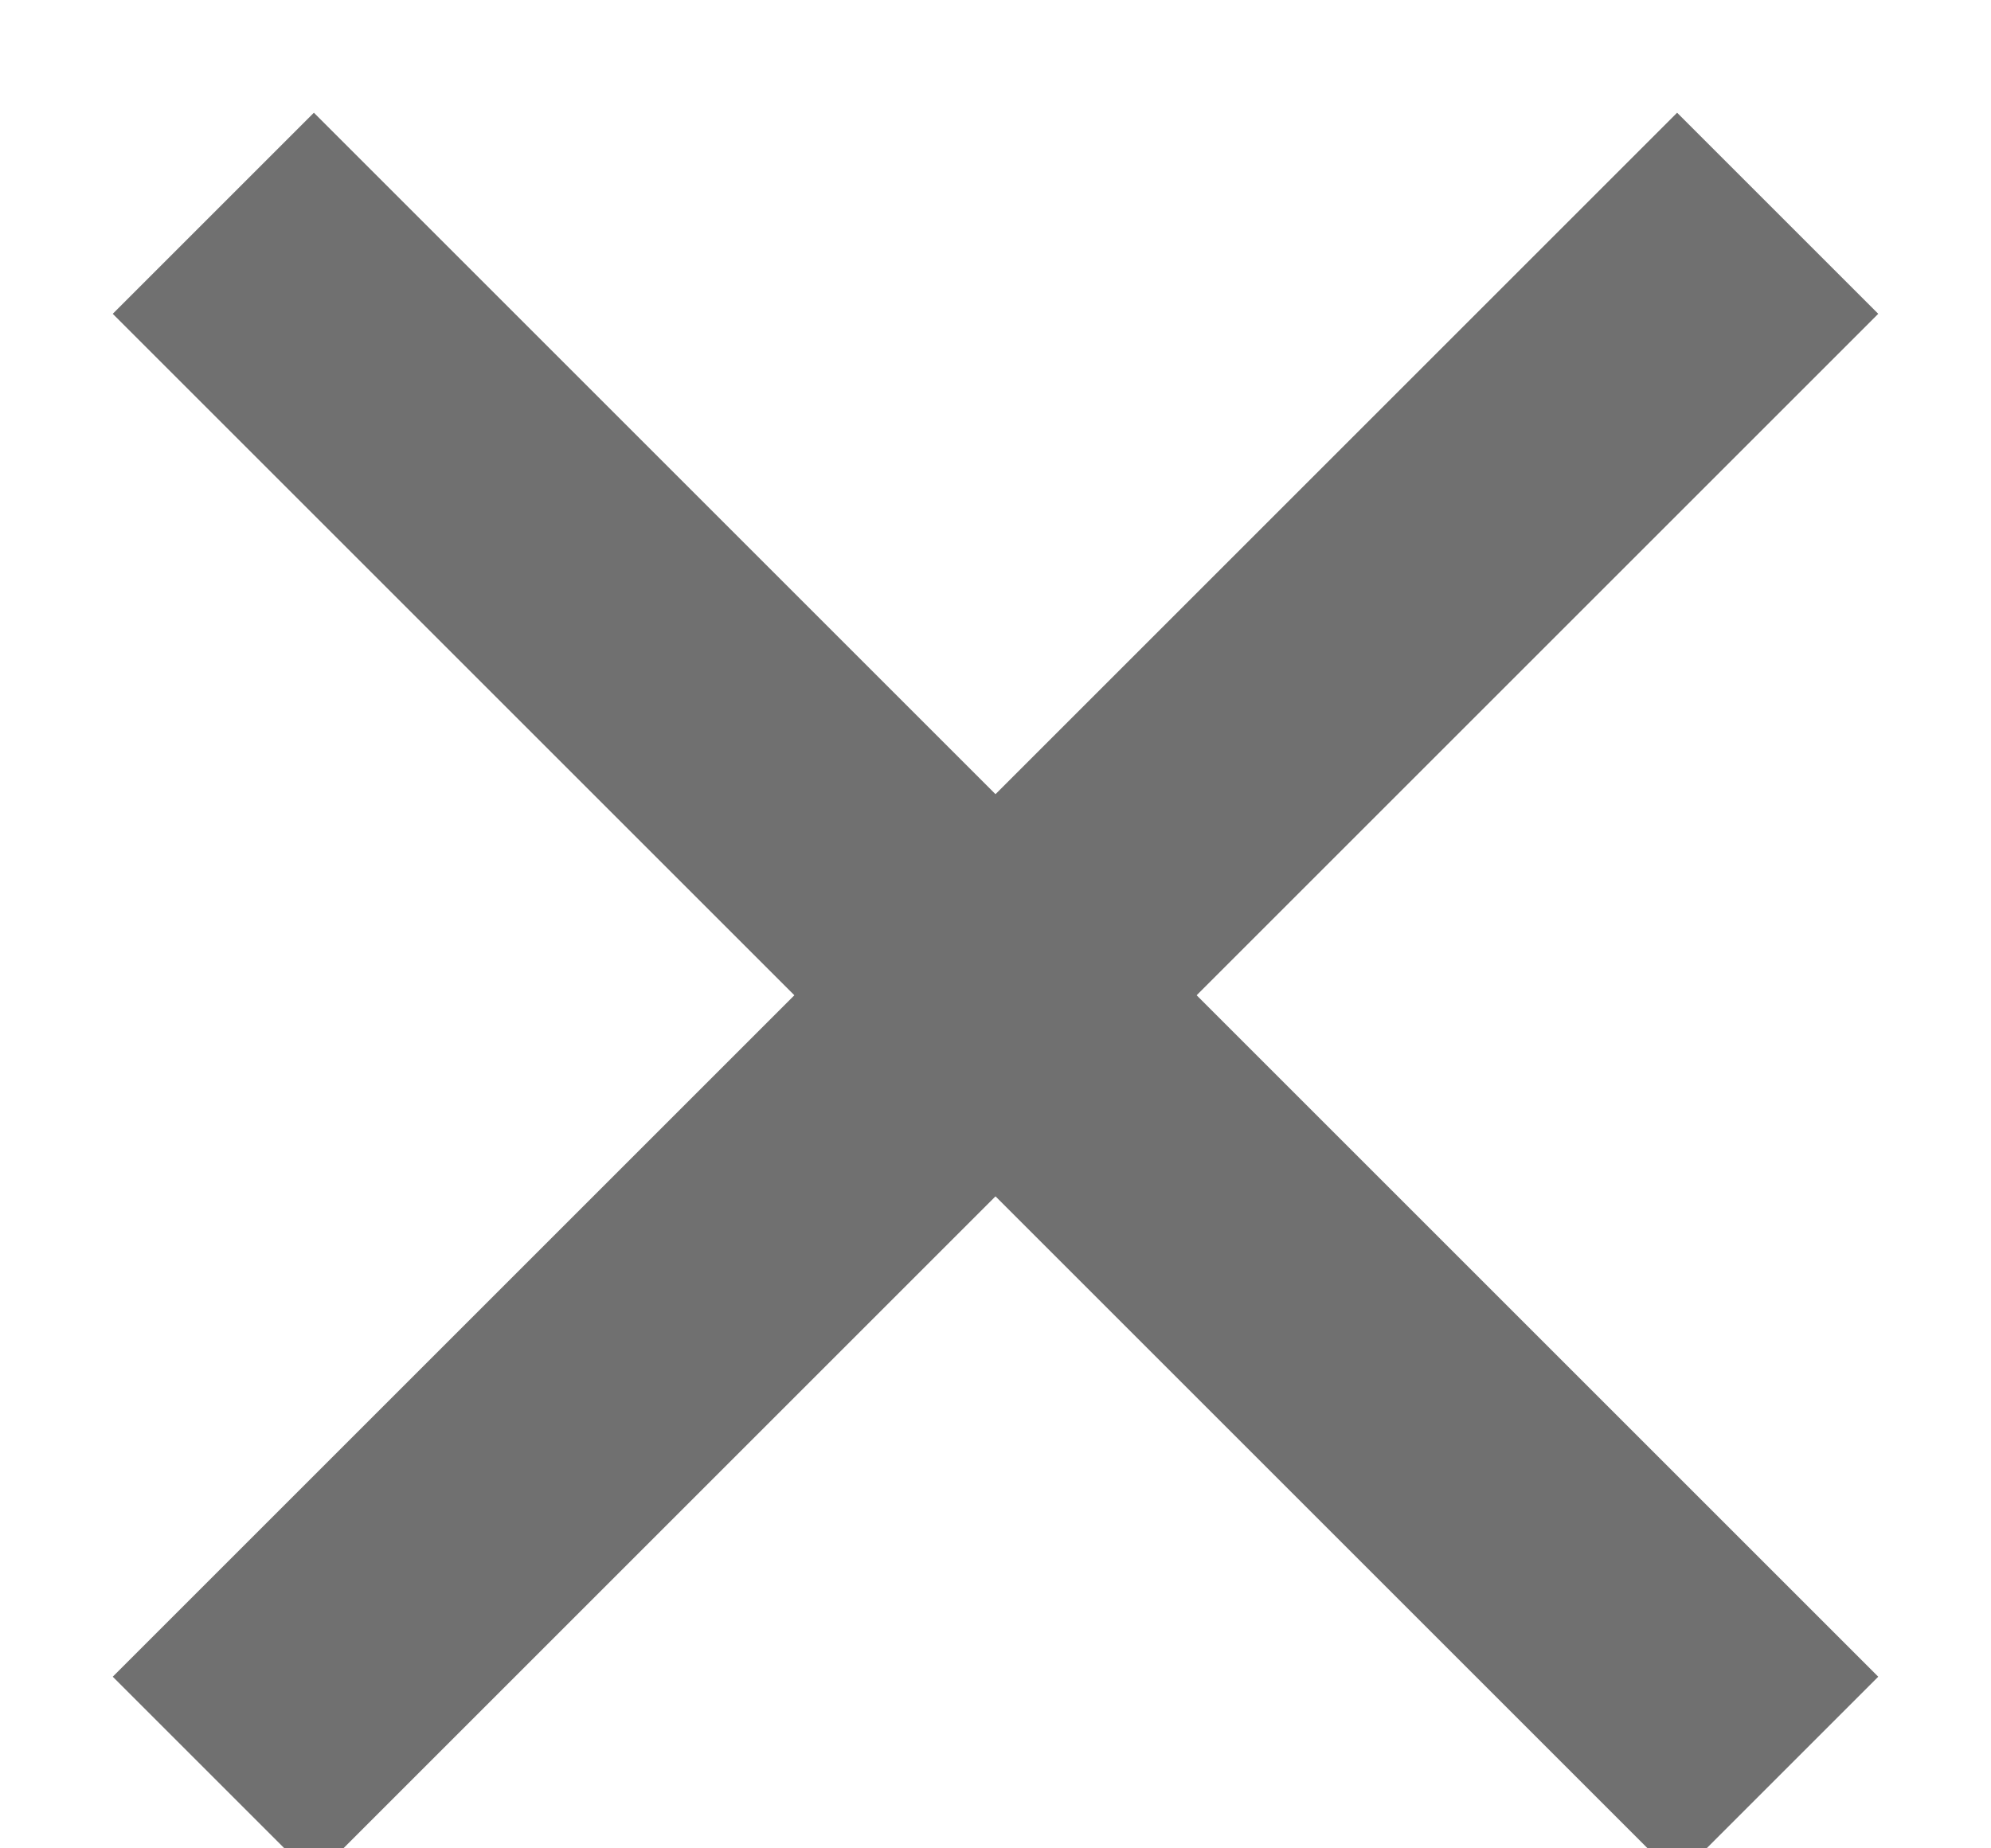 <svg xmlns="http://www.w3.org/2000/svg" width="14" height="13" viewBox="0 0 14 13"><g><g><path fill="none" stroke="#707070" stroke-miterlimit="50" stroke-width="2" d="M1.5 1.5l11 11"/></g><g><path fill="none" stroke="#707070" stroke-miterlimit="50" stroke-width="2" d="M12.5 1.5l-11 11"/></g></g></svg>